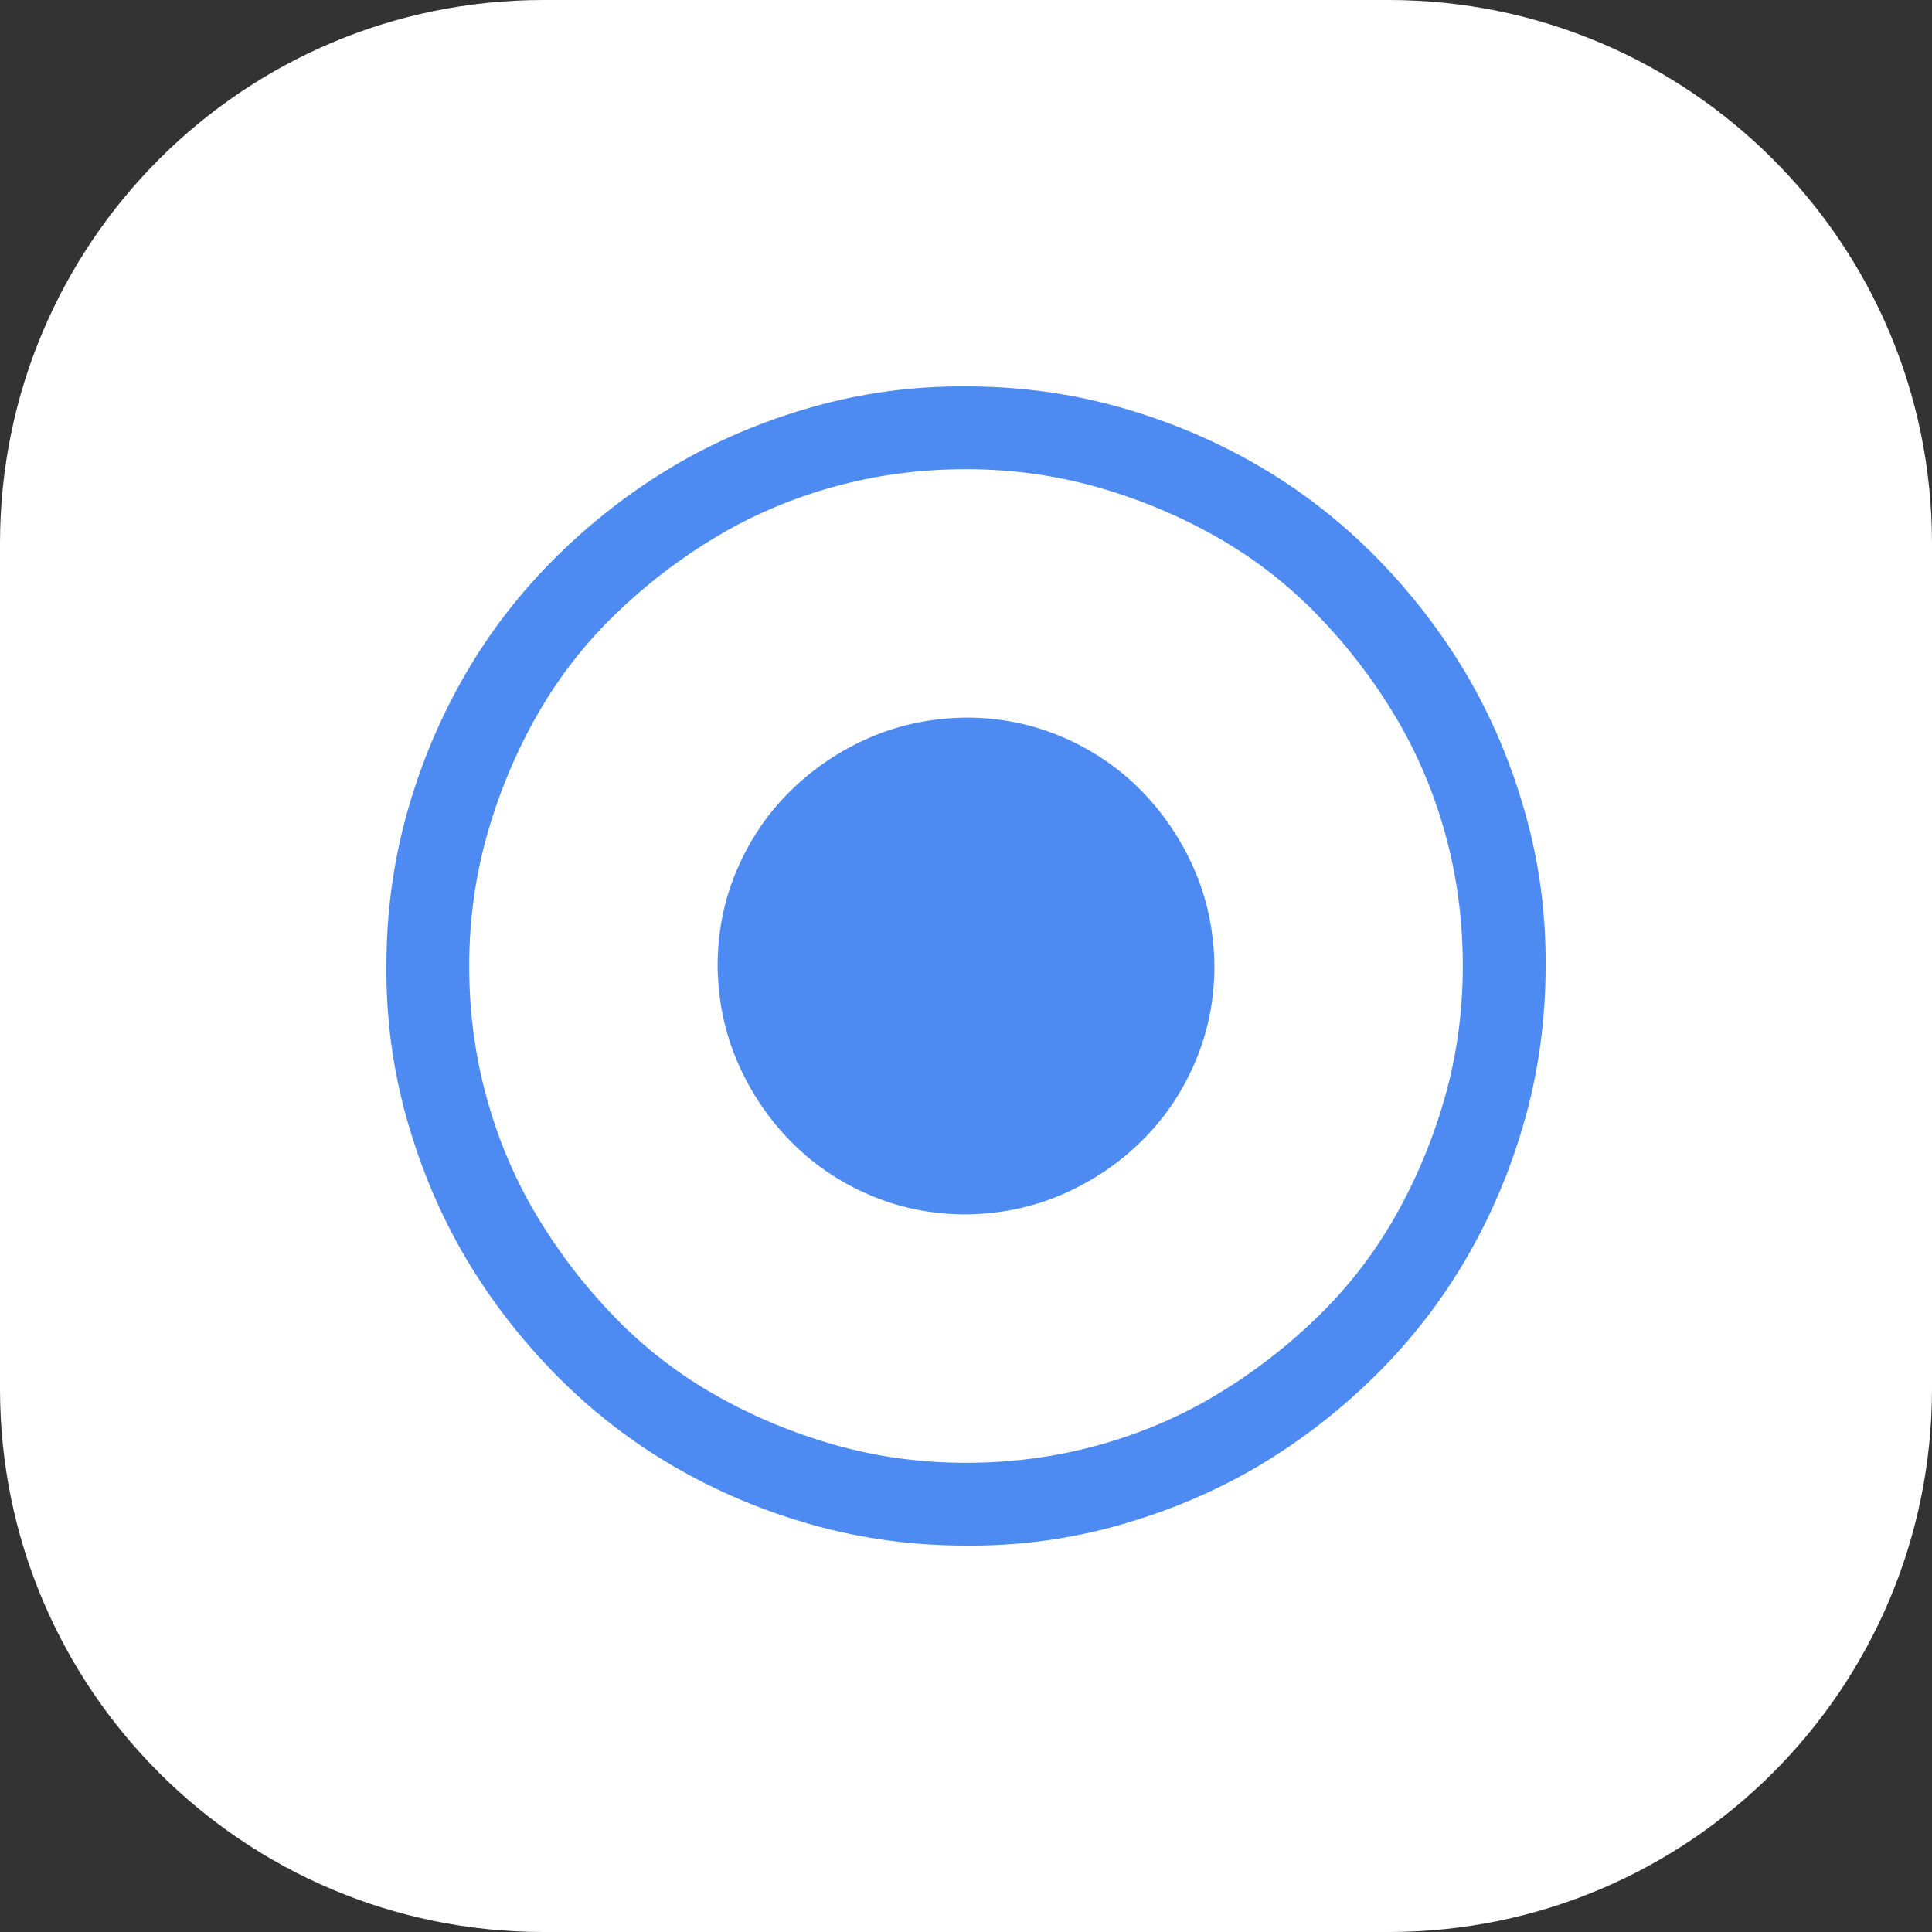 <svg width="35" height="35" viewBox="0 0 35 35" fill="none" xmlns="http://www.w3.org/2000/svg">
<rect x="0" y="0" width="35" height="35" fill="#333333" stroke="none"/>
<path d="M0 9.844C0 4.407 4.407 0 9.844 0H25.156C30.593 0 35 4.407 35 9.844V25.156C35 30.593 30.593 35 25.156 35H9.844C4.407 35 0 30.593 0 25.156V9.844Z" fill="white"/>
<path d="M17.5 7C18.461 7 19.387 7.125 20.277 7.375C21.168 7.625 22.004 7.977 22.785 8.43C23.566 8.883 24.277 9.434 24.918 10.082C25.558 10.731 26.105 11.438 26.558 12.203C27.011 12.969 27.367 13.805 27.625 14.711C27.883 15.617 28.008 16.547 28 17.5C28 18.461 27.875 19.387 27.625 20.277C27.375 21.168 27.023 22.004 26.57 22.785C26.117 23.566 25.566 24.277 24.918 24.918C24.269 25.558 23.562 26.105 22.797 26.558C22.031 27.011 21.195 27.367 20.289 27.625C19.383 27.883 18.453 28.008 17.5 28C16.539 28 15.613 27.875 14.723 27.625C13.832 27.375 12.996 27.023 12.215 26.57C11.434 26.117 10.723 25.566 10.082 24.918C9.442 24.269 8.895 23.562 8.442 22.797C7.989 22.031 7.633 21.195 7.375 20.289C7.118 19.383 6.993 18.453 7 17.5C7 16.539 7.125 15.613 7.375 14.723C7.625 13.832 7.977 12.996 8.43 12.215C8.883 11.434 9.434 10.723 10.082 10.082C10.731 9.442 11.438 8.895 12.203 8.442C12.969 7.989 13.805 7.633 14.711 7.375C15.617 7.118 16.547 6.993 17.5 7ZM17.5 26.5C18.328 26.5 19.125 26.394 19.89 26.183C20.656 25.972 21.371 25.668 22.035 25.269C22.699 24.871 23.308 24.402 23.863 23.863C24.418 23.324 24.887 22.719 25.269 22.047C25.652 21.375 25.953 20.656 26.172 19.89C26.39 19.125 26.5 18.328 26.5 17.5C26.5 16.672 26.394 15.875 26.183 15.11C25.972 14.344 25.668 13.629 25.269 12.965C24.871 12.301 24.402 11.692 23.863 11.137C23.324 10.582 22.719 10.114 22.047 9.731C21.375 9.348 20.656 9.047 19.89 8.828C19.125 8.61 18.328 8.5 17.5 8.5C16.672 8.5 15.875 8.606 15.11 8.817C14.344 9.028 13.629 9.332 12.965 9.731C12.301 10.129 11.692 10.598 11.137 11.137C10.582 11.676 10.114 12.281 9.731 12.953C9.348 13.625 9.047 14.344 8.828 15.11C8.61 15.875 8.5 16.672 8.5 17.5C8.5 18.328 8.606 19.125 8.817 19.89C9.028 20.656 9.332 21.371 9.731 22.035C10.129 22.699 10.598 23.308 11.137 23.863C11.676 24.418 12.281 24.887 12.953 25.269C13.625 25.652 14.344 25.953 15.11 26.172C15.875 26.39 16.672 26.5 17.5 26.5ZM17.5 13C18.117 13 18.699 13.117 19.246 13.352C19.793 13.586 20.269 13.91 20.676 14.324C21.082 14.738 21.402 15.215 21.637 15.754C21.871 16.293 21.992 16.875 22 17.5C22 18.117 21.883 18.699 21.648 19.246C21.414 19.793 21.09 20.269 20.676 20.676C20.262 21.082 19.785 21.402 19.246 21.637C18.707 21.871 18.125 21.992 17.5 22C16.883 22 16.301 21.883 15.754 21.648C15.207 21.414 14.731 21.09 14.324 20.676C13.918 20.262 13.598 19.785 13.363 19.246C13.129 18.707 13.008 18.125 13 17.5C13 16.883 13.117 16.301 13.352 15.754C13.586 15.207 13.91 14.731 14.324 14.324C14.738 13.918 15.215 13.598 15.754 13.363C16.293 13.129 16.875 13.008 17.5 13Z" fill="#4D8AF2"/>
</svg>
